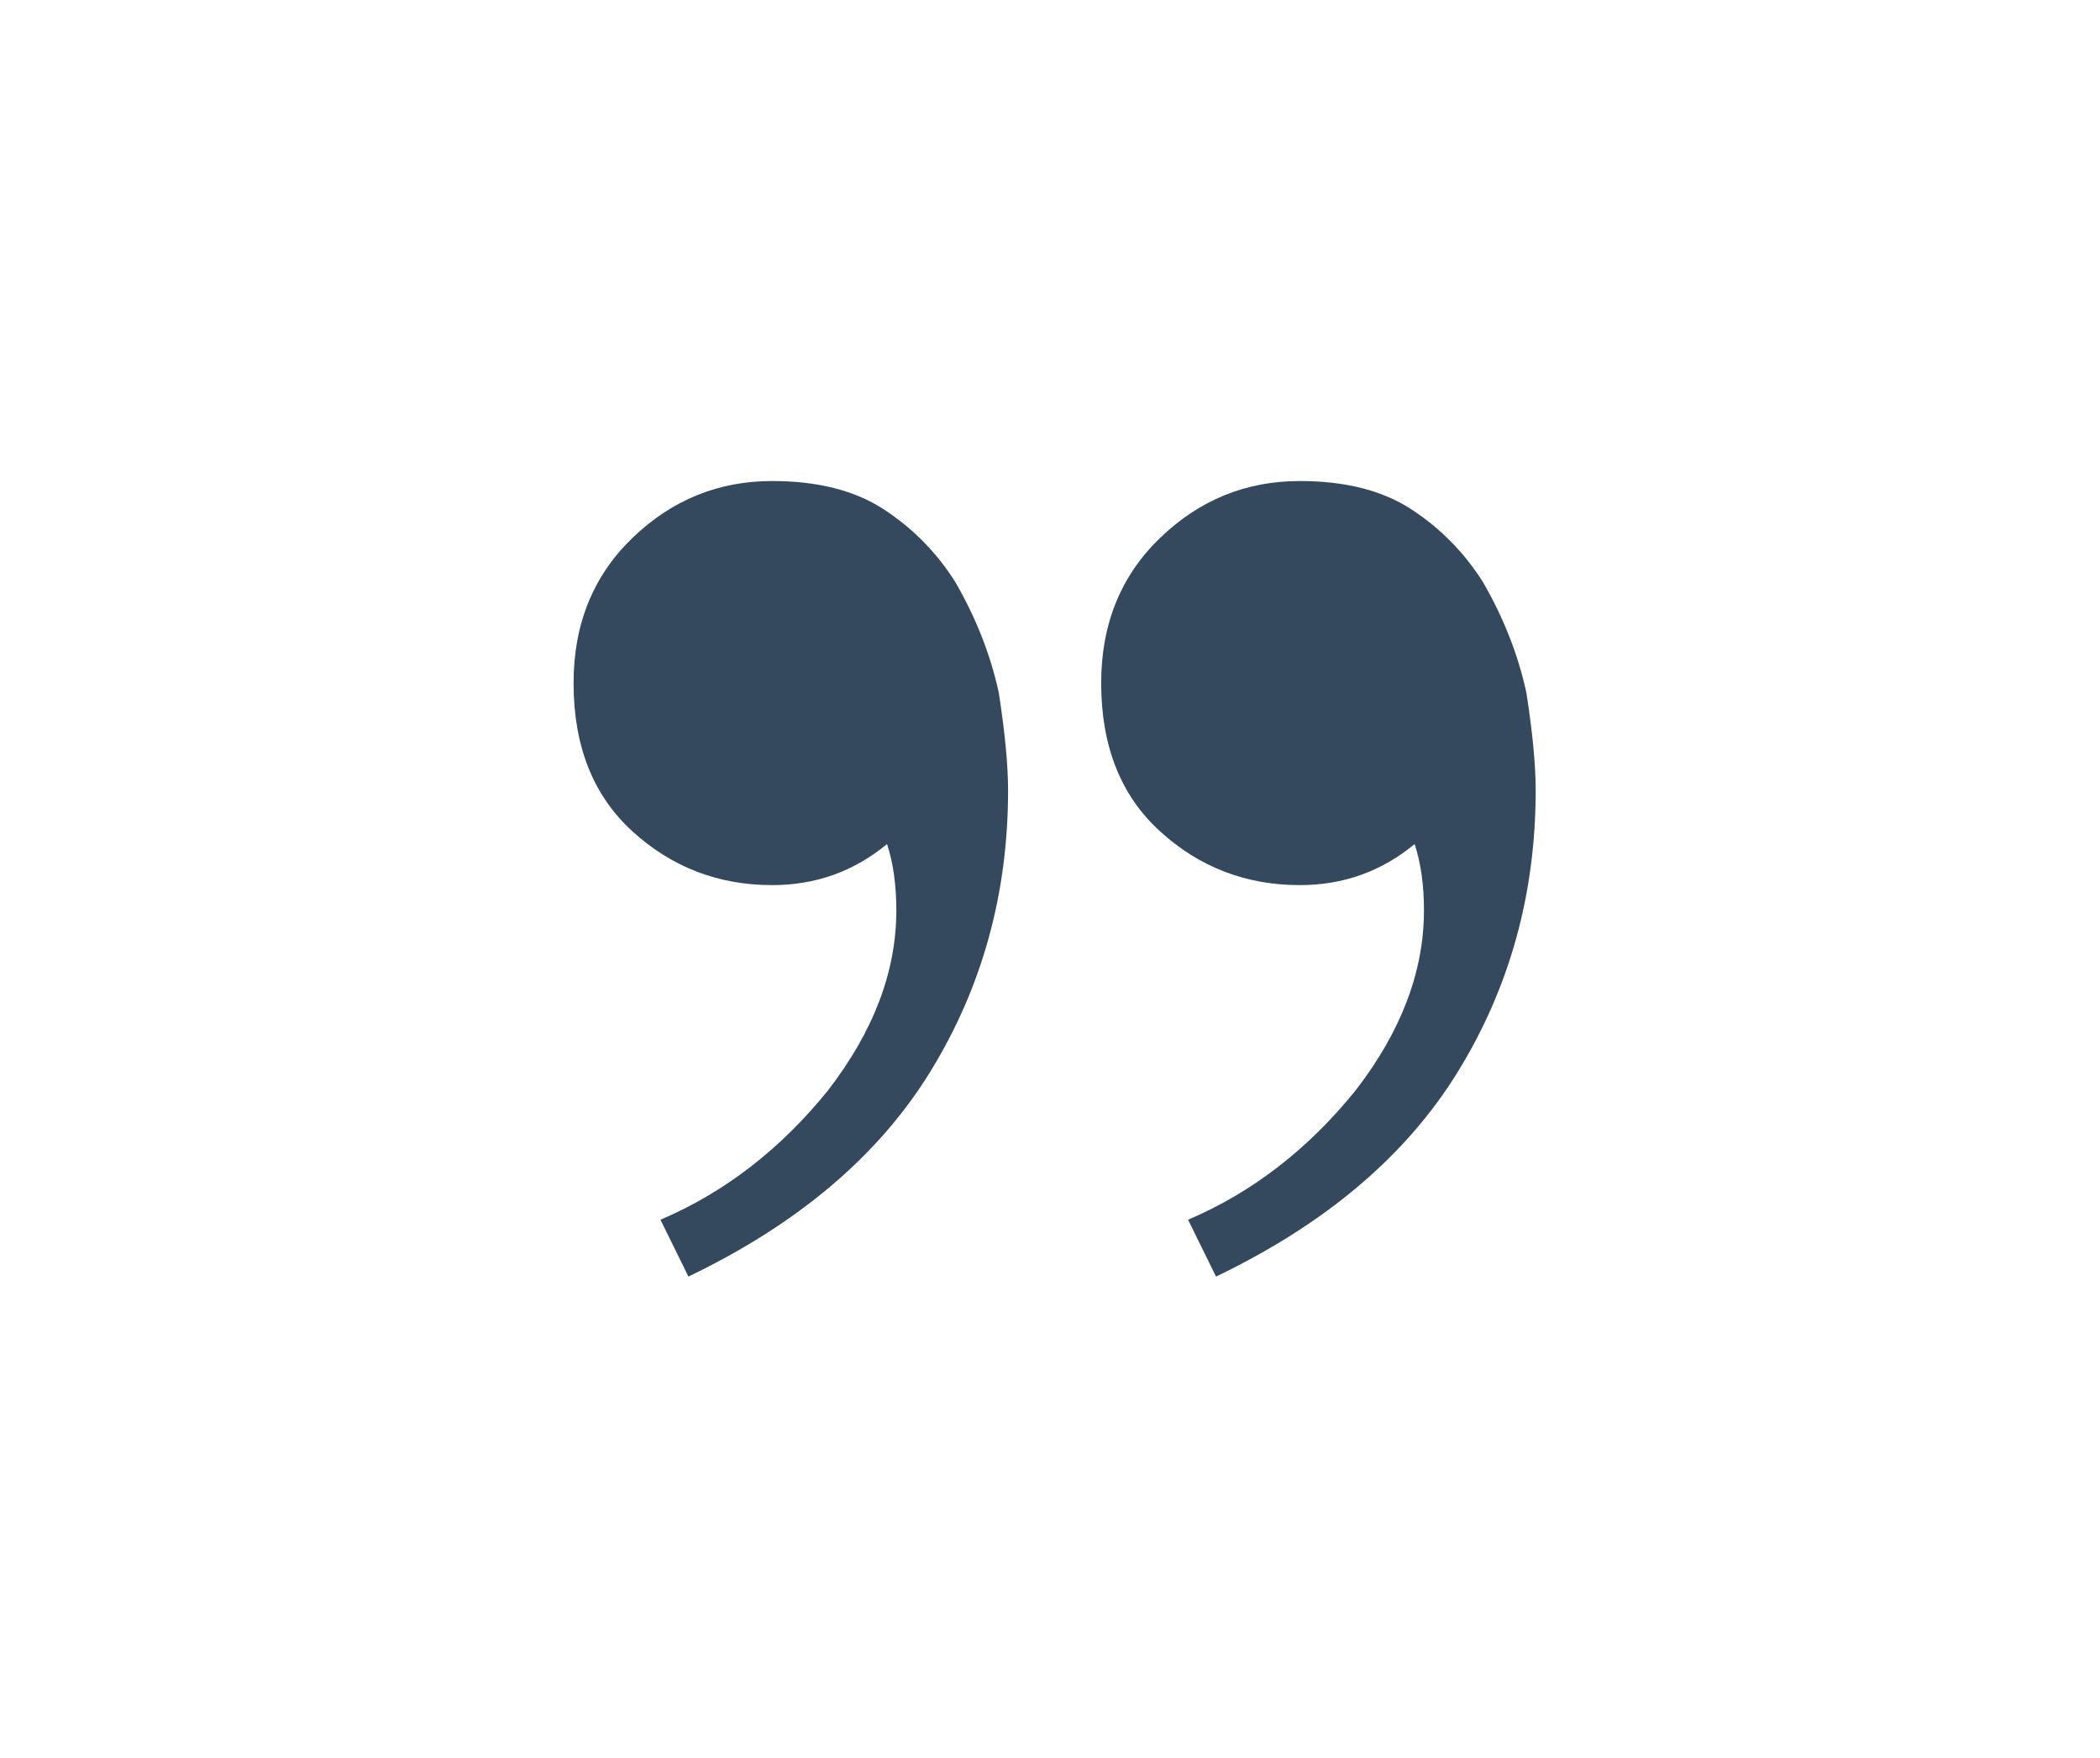 <svg width="227" height="190" viewBox="0 0 227 190" fill="none" xmlns="http://www.w3.org/2000/svg">
<path d="M140.503 52C145.424 52 149.45 53.024 152.581 55.072C155.712 57.119 158.284 59.736 160.297 62.921C162.534 66.788 164.099 70.77 164.993 74.865C165.665 79.188 166 82.714 166 85.445C166 96.593 163.204 106.717 157.613 115.818C152.022 124.919 143.3 132.312 131.445 138L128.426 131.857C135.359 128.899 141.398 124.236 146.542 117.865C151.462 111.495 153.923 105.011 153.923 98.413C153.923 95.683 153.588 93.294 152.916 91.246C149.338 94.204 145.201 95.683 140.503 95.683C134.688 95.683 129.656 93.749 125.407 89.881C121.157 86.013 119.032 80.667 119.032 73.841C119.032 67.471 121.157 62.238 125.407 58.143C129.656 54.048 134.688 52 140.503 52ZM83.471 52C88.391 52 92.417 53.024 95.549 55.072C98.68 57.119 101.252 59.736 103.265 62.921C105.501 66.788 107.067 70.77 107.961 74.865C108.632 79.188 108.968 82.714 108.968 85.445C108.968 96.593 106.172 106.717 100.581 115.818C94.989 124.919 86.267 132.312 74.413 138L71.394 131.857C78.327 128.899 84.366 124.236 89.51 117.865C94.43 111.495 96.89 105.011 96.89 98.413C96.89 95.683 96.555 93.294 95.884 91.246C92.305 94.204 88.168 95.683 83.471 95.683C77.656 95.683 72.624 93.749 68.374 89.881C64.125 86.013 62 80.667 62 73.841C62 67.471 64.125 62.238 68.374 58.143C72.624 54.048 77.656 52 83.471 52Z" fill="#34495E"/>
</svg>
